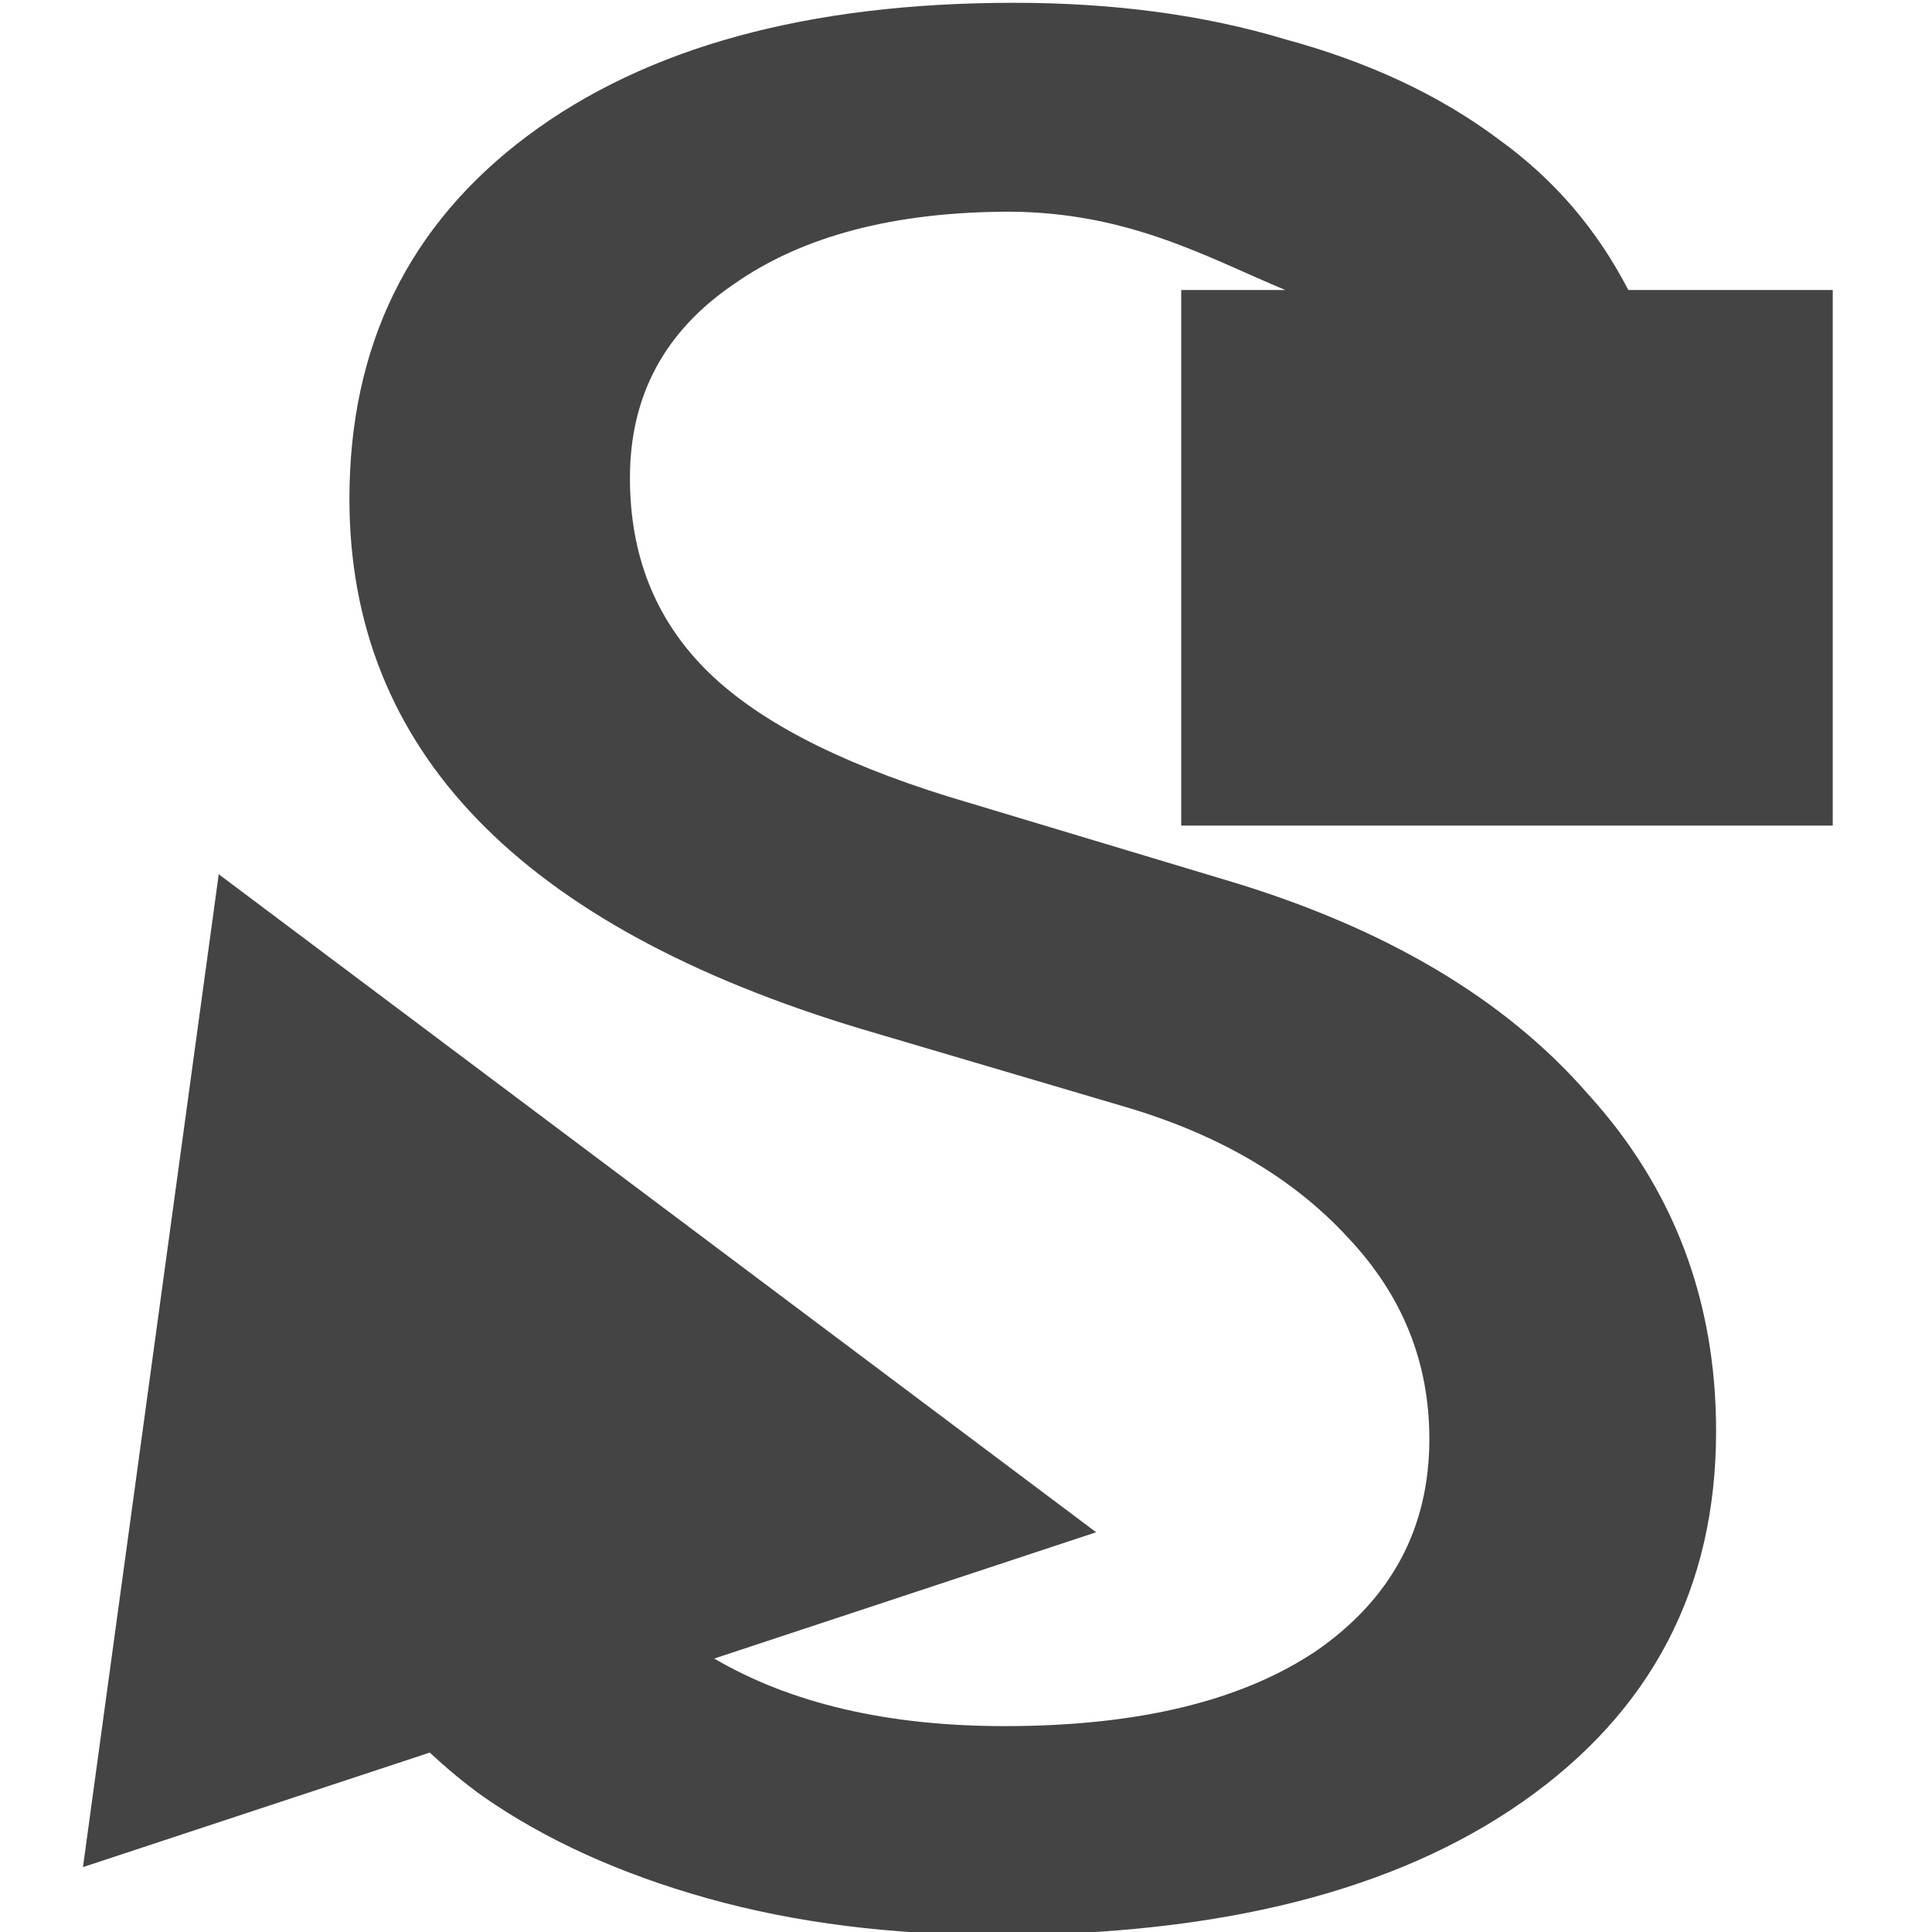 <svg height="16" width="16" xmlns="http://www.w3.org/2000/svg"><path d="m22.279 80.013c-.528 0-.944.136-1.248.408-.304.272-.456.643-.456 1.112 0 .768.437 1.309 1.312 1.624l.68.24c.24.085.429.219.568.4.139.176.208.381.208.616 0 .272-.096.488-.288.648-.192.155-.459.232-.8.232-.302 0-.549-.07-.745-.207l.979-.387-2.249-2.016-.348 3.042.889-.351c.043.048.088.093.137.135.16.133.352.237.576.312.224.075.472.112.744.112.571 0 1.019-.136 1.344-.408.331-.277.496-.656.496-1.136 0-.4-.109-.744-.328-1.032-.213-.293-.523-.512-.928-.656l-.712-.256c-.288-.107-.496-.237-.624-.392-.128-.155-.192-.349-.192-.584 0-.251.088-.448.264-.592.176-.149.413-.224.712-.224.307.003.508.143.704.24h-.267v1.641h1.67v-1.641h-.524c-.079-.182-.186-.336-.335-.464-.149-.133-.331-.235-.544-.304-.208-.075-.44-.112-.696-.112z" fill="#444444" stroke-width=".301" transform="matrix(3.231 0 0 2.703 -63.584 -216.252)"/></svg>